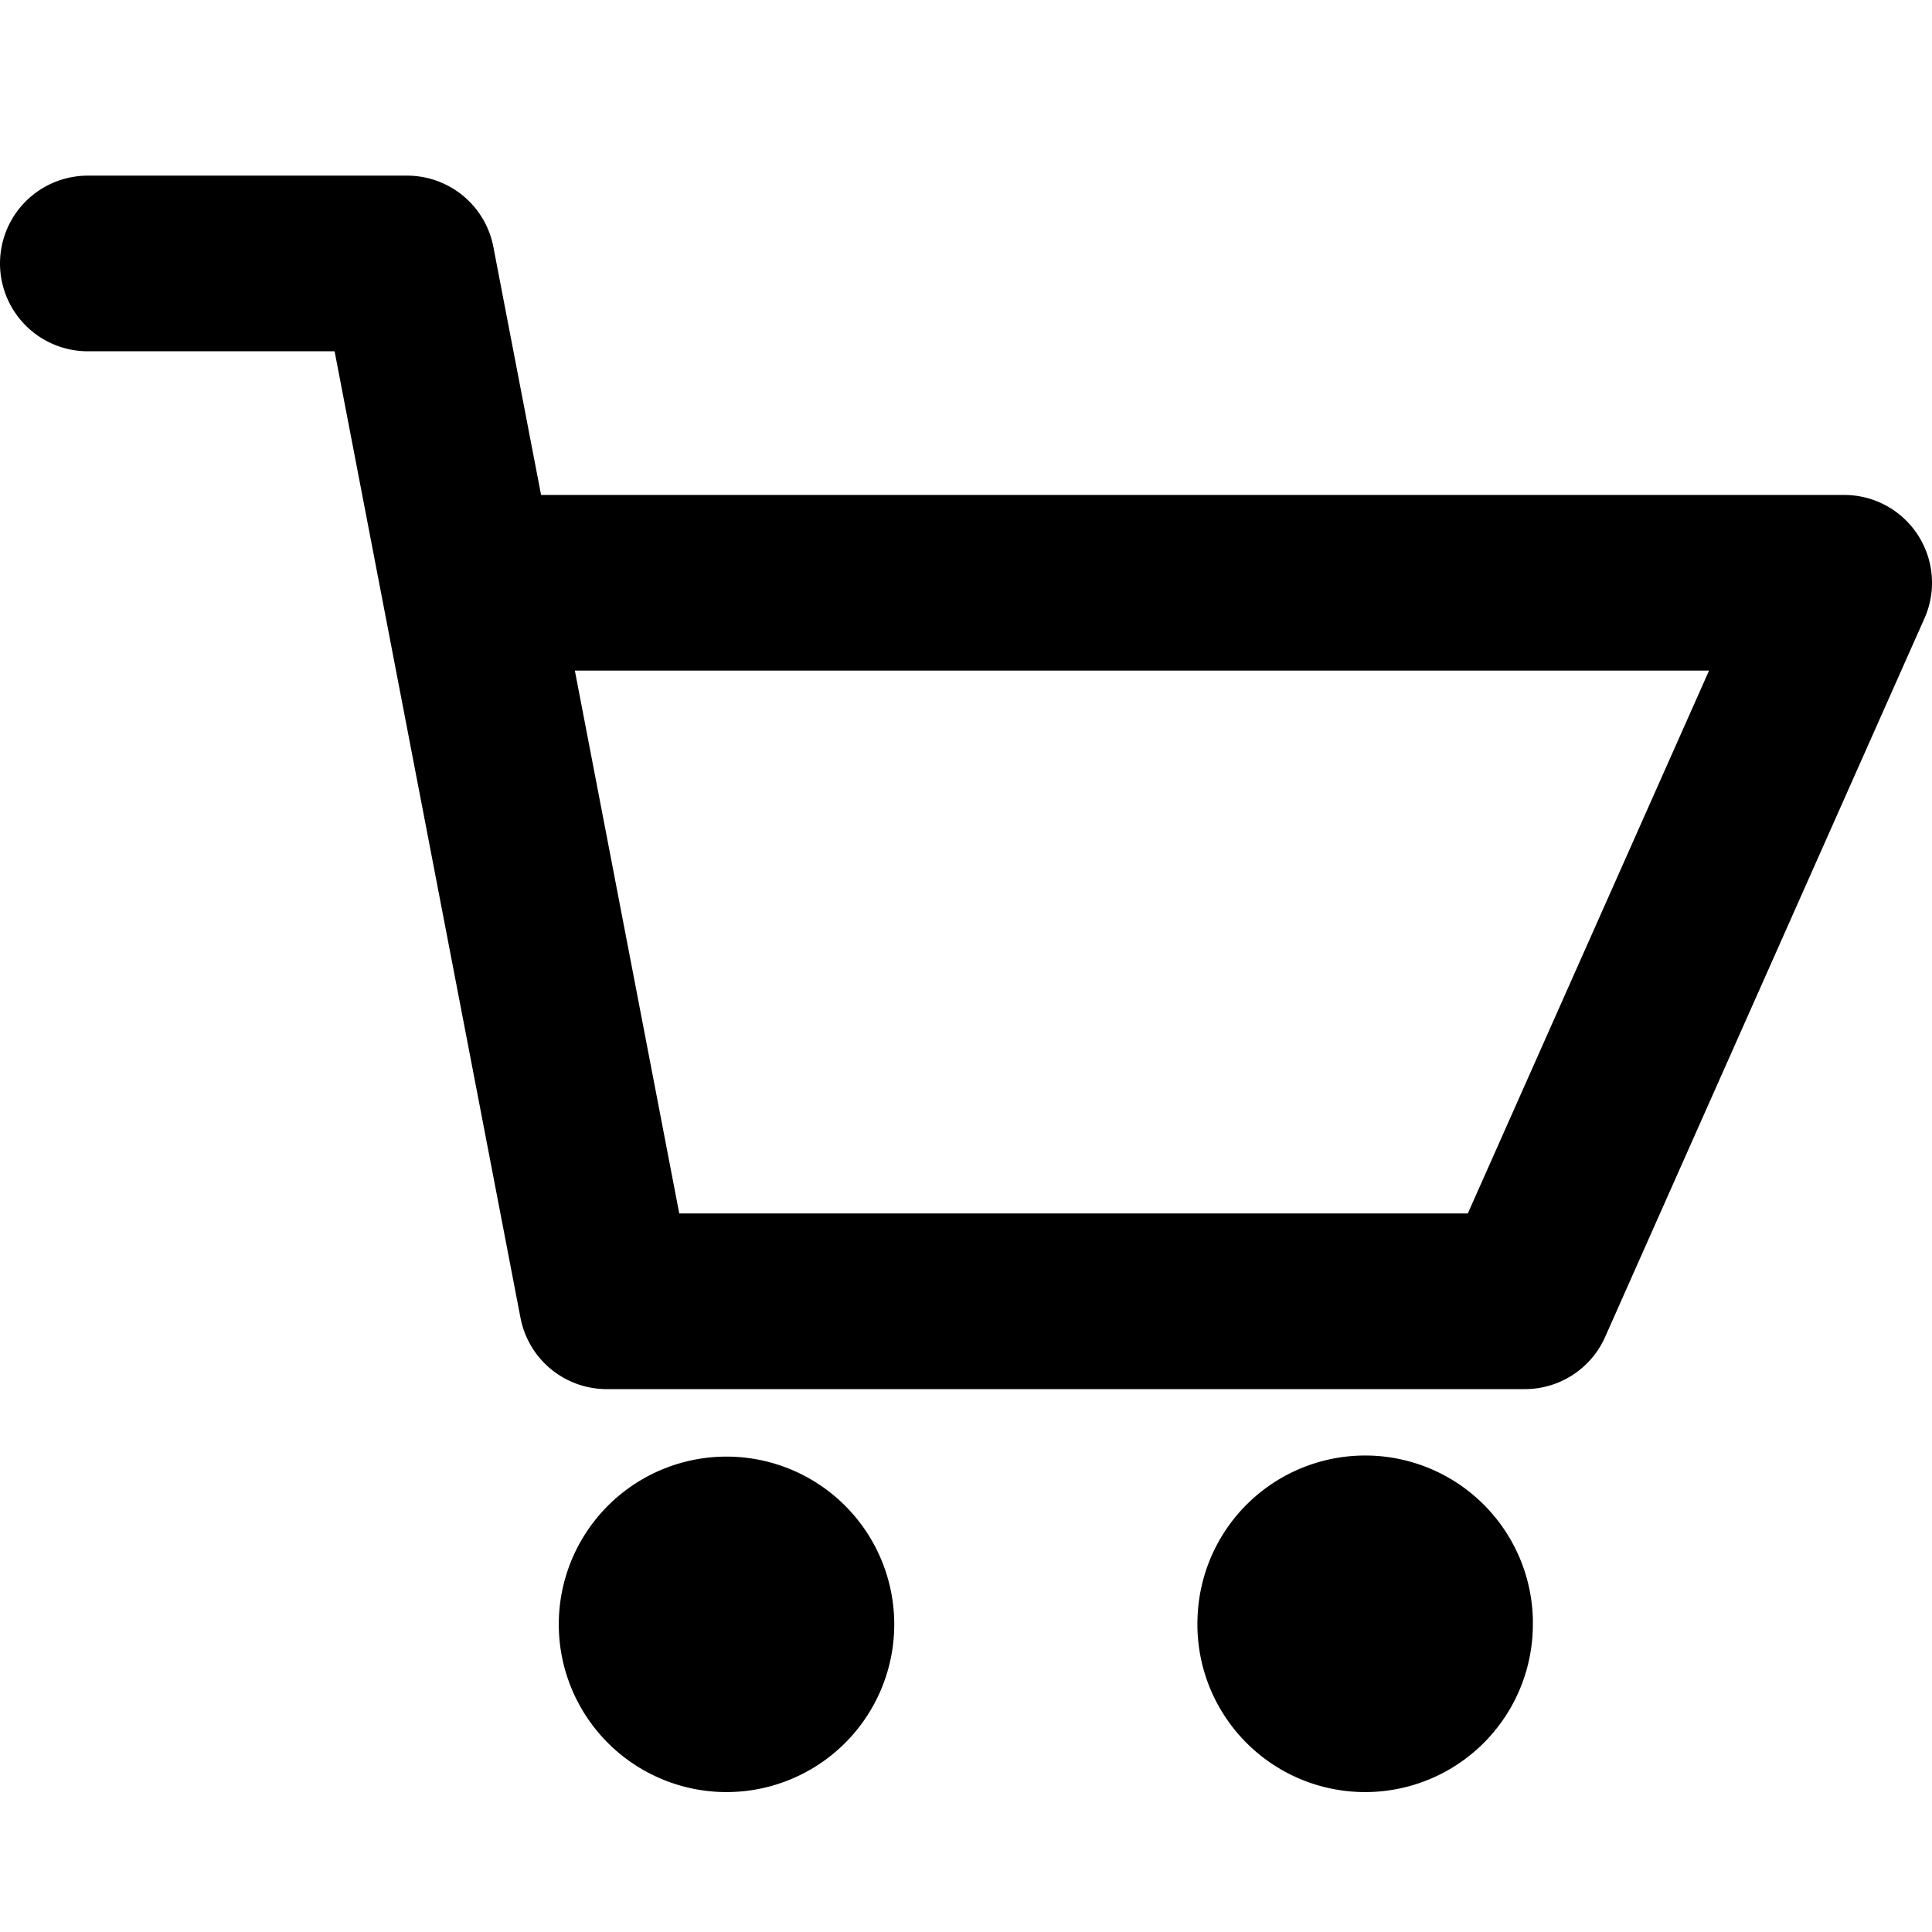 <svg role="presentation" stroke-width="2px" focusable="false" width="24px" height="24px" xmlns="http://www.w3.org/2000/svg" fill="none" class="icon icon-cart" viewBox="0 0 22 22">
    <path d="M9.182 18.454a.91.91 0 1 1-1.818 0 .91.91 0 0 1 1.818 0Zm7.272 0a.91.91 0 1 1-1.818 0 .91.91 0 0 1 1.819 0Z" fill="currentColor"></path>
    <path d="M5.336 6.636H21l-3.636 8.182H6.909L4.636 3H1m8.182 15.454a.91.91 0 1 1-1.818 0 .91.91 0 0 1 1.818 0Zm7.272 0a.91.91 0 1 1-1.818 0 .91.91 0 0 1 1.819 0Z" fill="none" stroke="currentColor" stroke-linecap="round" stroke-linejoin="round"></path>
</svg>
